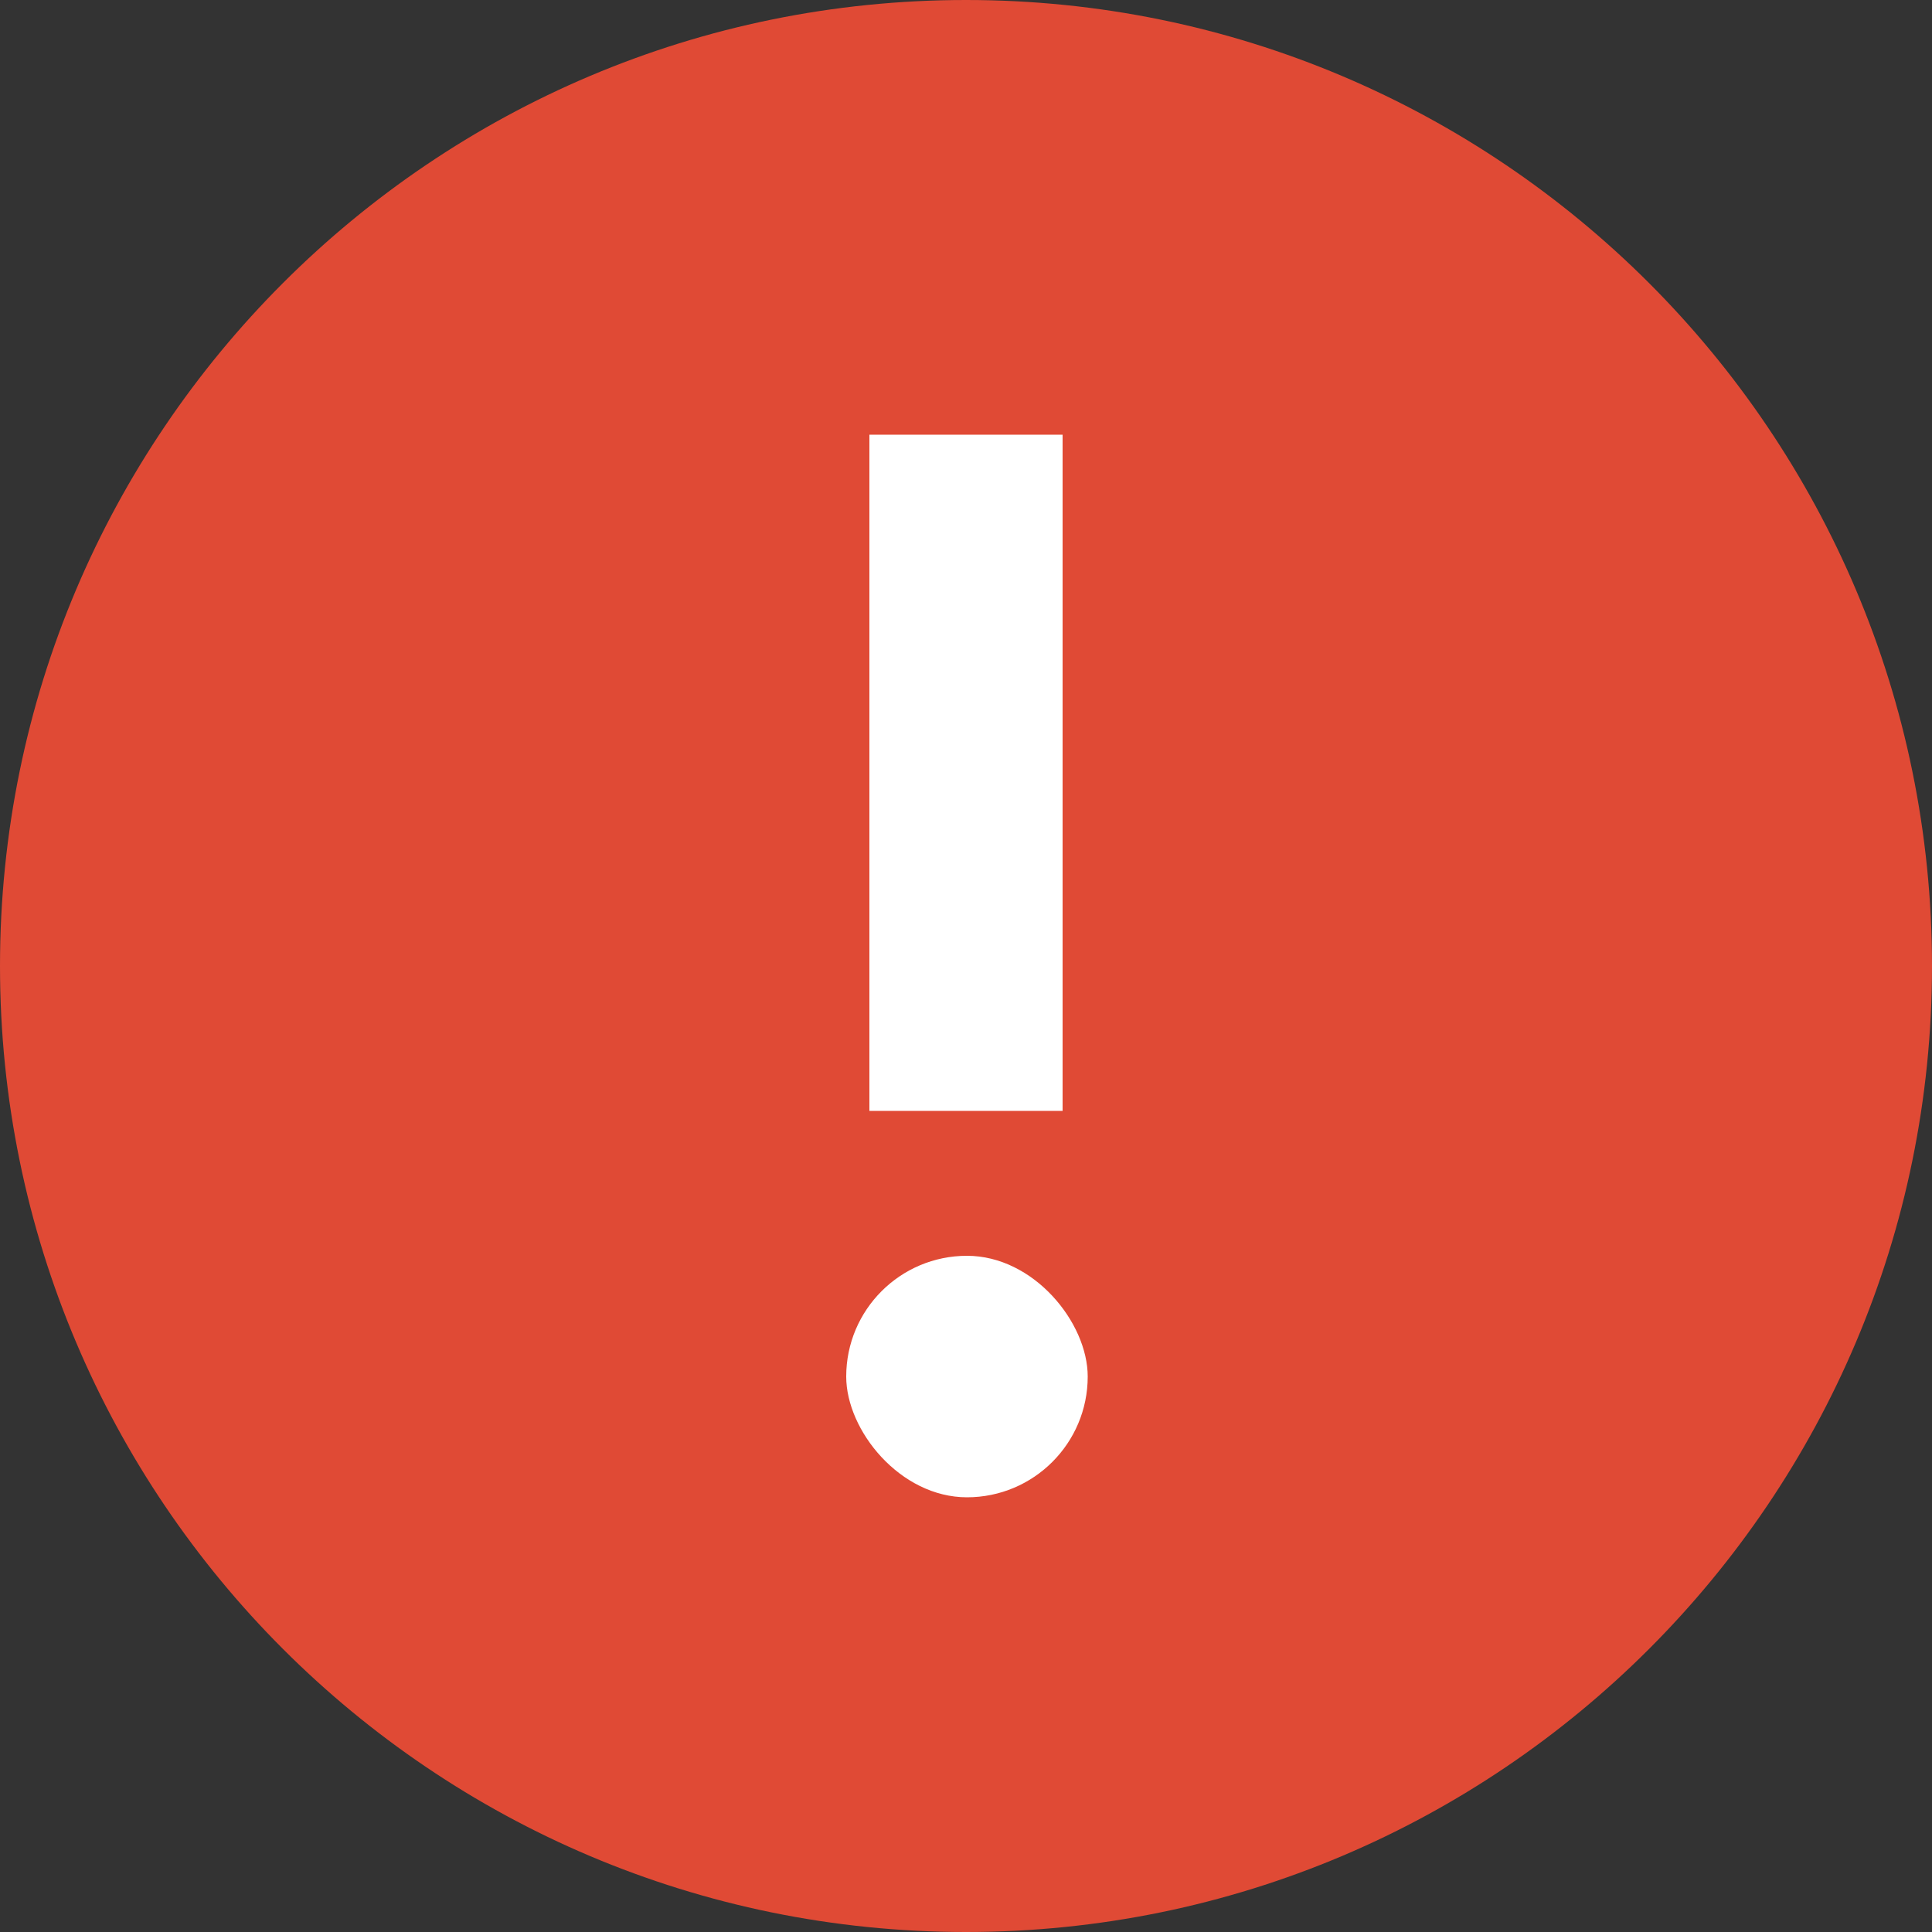 <?xml version="1.0" encoding="UTF-8"?>
<svg width="20px" height="20px" viewBox="0 0 20 20" version="1.1" xmlns="http://www.w3.org/2000/svg" xmlns:xlink="http://www.w3.org/1999/xlink">
    <rect x="0" y="0" width="20" height="20" fill="#333333" stroke="none"/>
    <!-- Generator: Sketch 52.6 (67491) - http://www.bohemiancoding.com/sketch -->
    <title>icon-error</title>
    <desc>Created with Sketch.</desc>
    <g id="Alert-Ideas" stroke="none" stroke-width="1" fill="none" fill-rule="evenodd">
        <g id="Toasts" transform="translate(-133, -1281)">
            <g id="fullcolor---success-messaging-copy-2" transform="translate(117, 1262)">
                <g id="icon-error" transform="translate(16, 19)">
                    <path d="M20,10 C20,15.521 15.521,20 10,20 C4.479,20 0,15.521 0,10 C0,4.479 4.479,0 10,0 C15.521,0 20,4.479 20,10 Z" id="check-circle---FontAwesome" fill="#E04A35"></path>
                    <rect id="Rectangle" fill="#FFFFFF" x="9" y="4.5" width="2" height="7"></rect>
                    <rect id="Rectangle-Copy" fill="#FFFFFF" x="8.76" y="13" width="2.5" height="2.5" rx="1.25"></rect>
                </g>
            </g>
        </g>
    </g>
</svg>